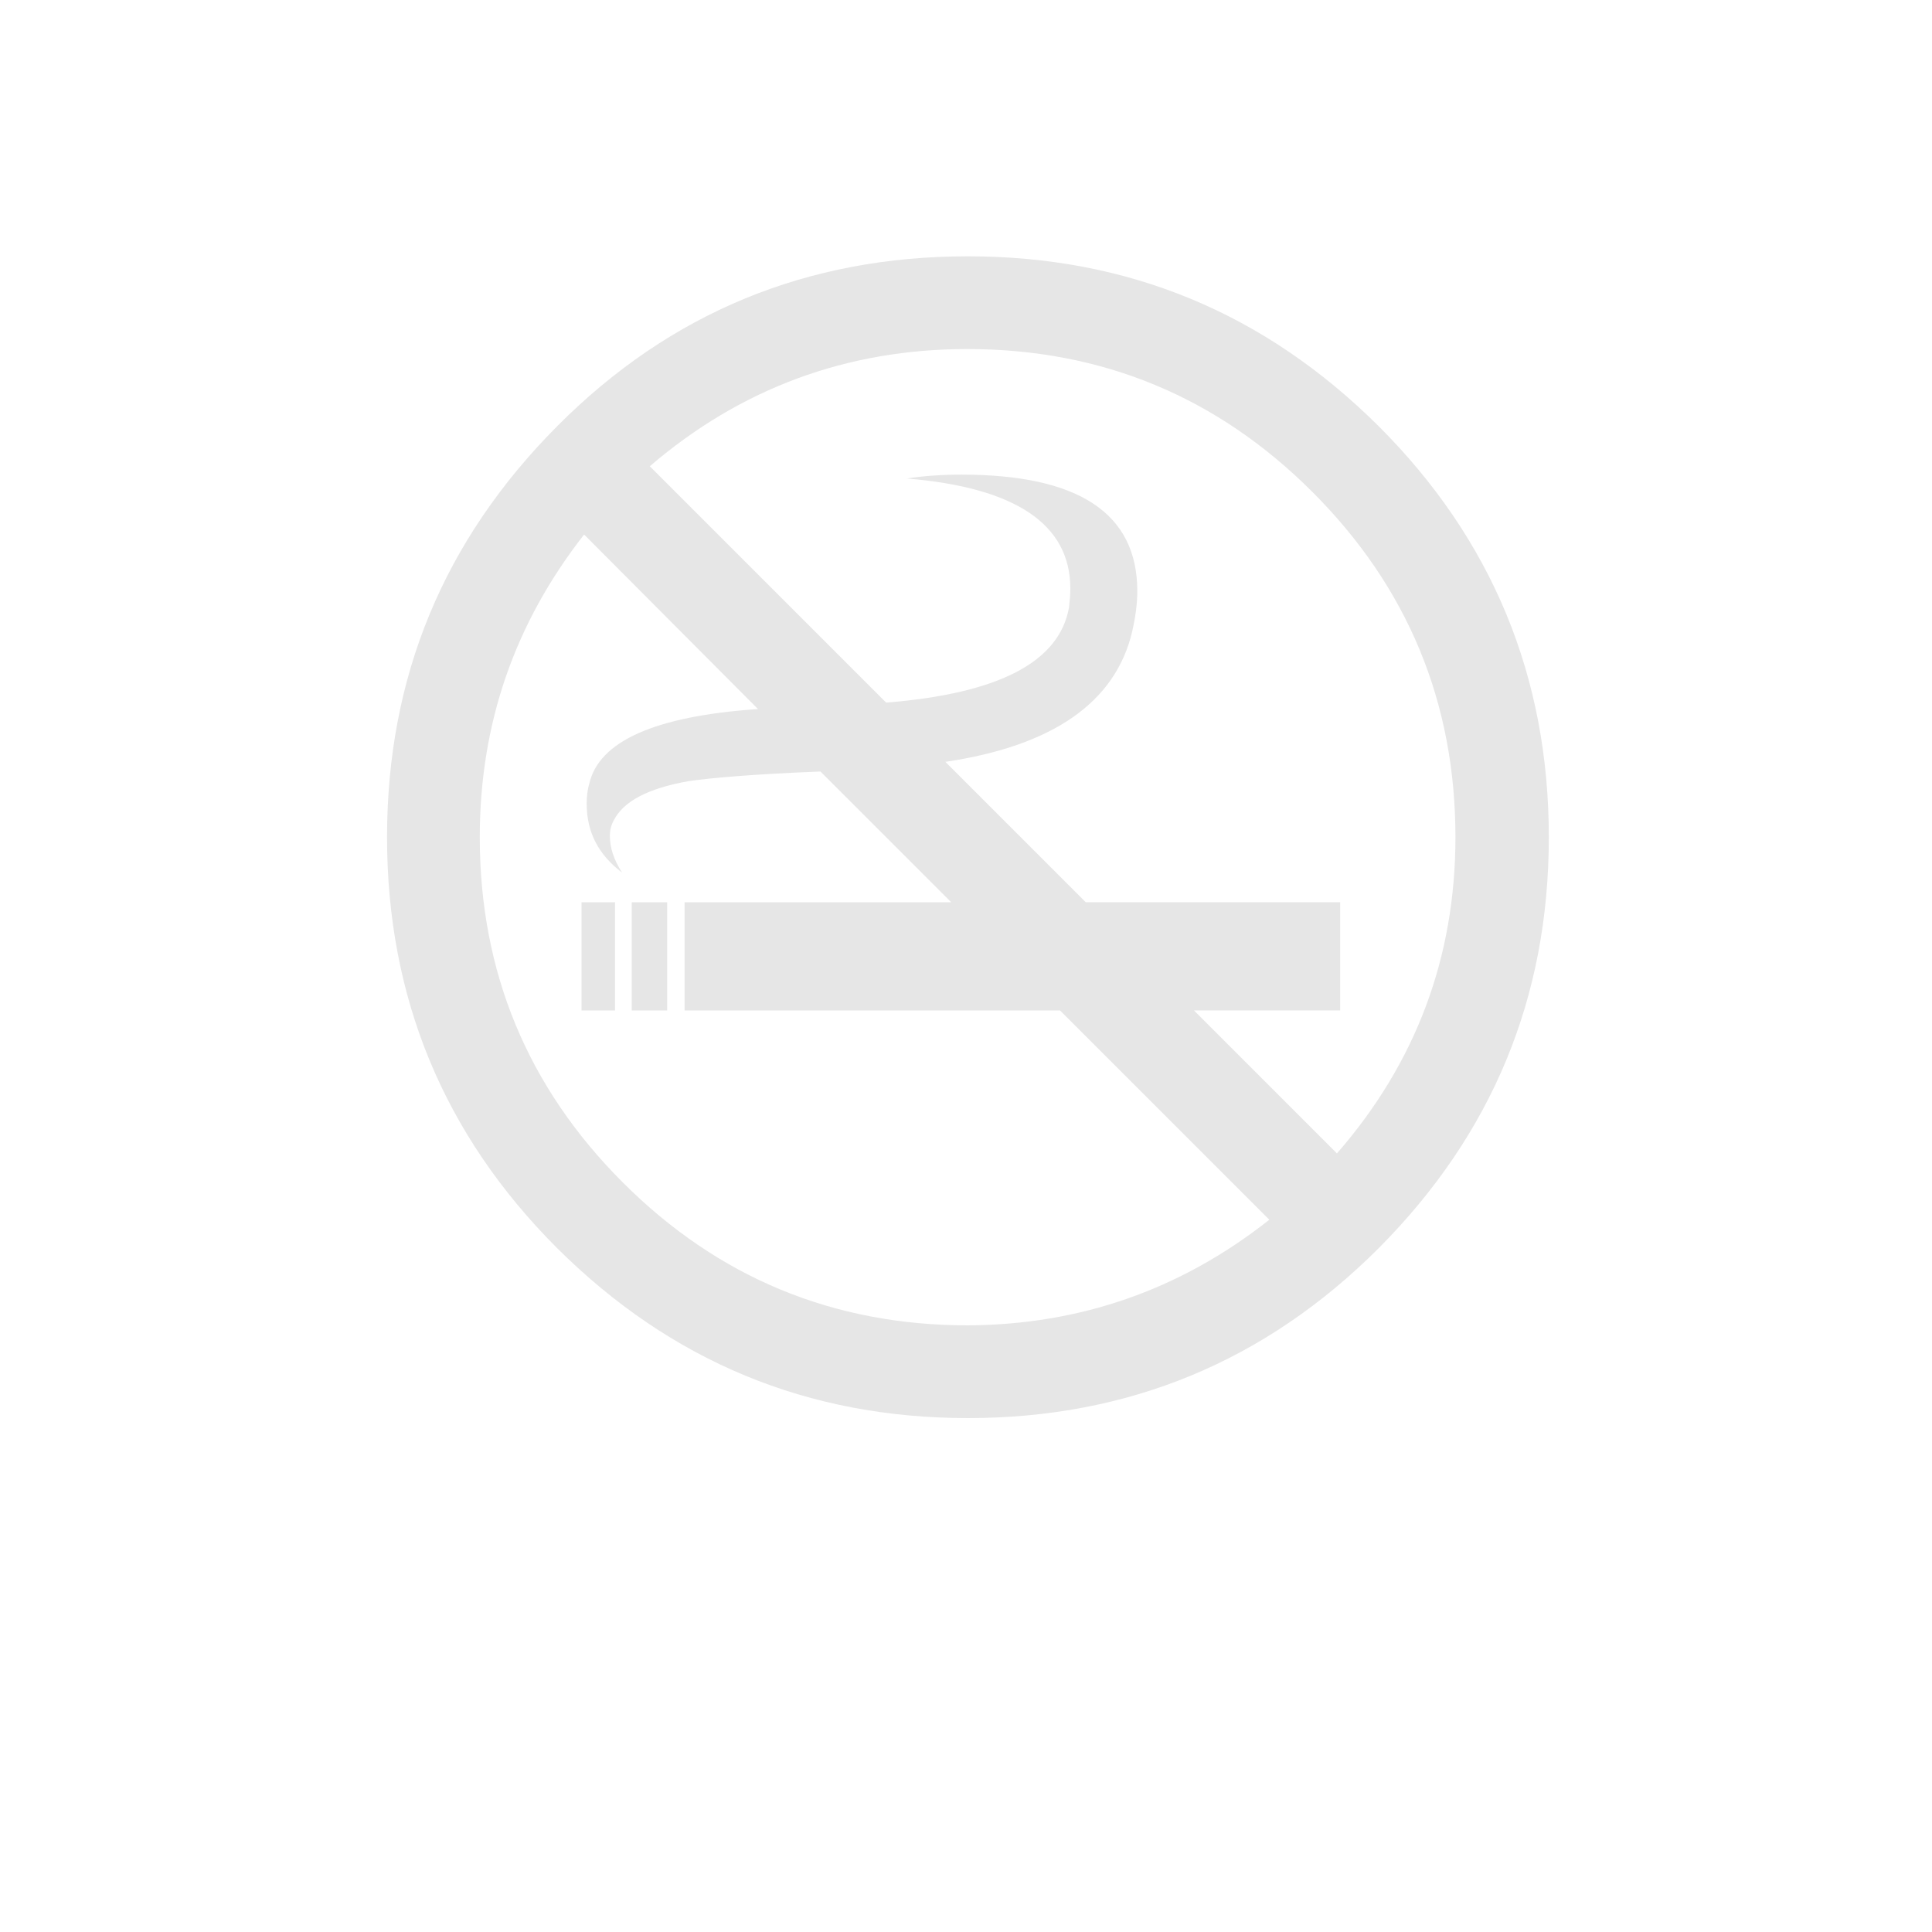 <?xml version="1.0" encoding="utf-8"?>
<!-- Generator: Adobe Illustrator 21.0.0, SVG Export Plug-In . SVG Version: 6.00 Build 0)  -->
<svg version="1.1" xmlns="http://www.w3.org/2000/svg" xmlns:xlink="http://www.w3.org/1999/xlink" x="0px" y="0px"
	 viewBox="0 0 300 300" style="enable-background:new 0 0 300 300;" xml:space="preserve">
<style type="text/css">
	.st0{display:none;}
	.st1{display:inline;opacity:0.3;fill:#606060;}
	.st2{opacity:0.1;}
</style>
<g id="Calque_1" class="st0">
	<path class="st1" d="M150,39.6c-49.9,0-90.4,40.5-90.4,90.4c0,49.9,40.5,90.4,90.4,90.4s90.4-40.5,90.4-90.4
		C240.4,80.1,199.9,39.6,150,39.6z M211,98c4.4,0,8,3.6,8,8s-3.6,8-8,8s-8-3.6-8-8S206.6,98,211,98z M184,63.5c2.2,0,4,1.8,4,4
		c0,2.2-1.8,4-4,4s-4-1.8-4-4C180,65.3,181.8,63.5,184,63.5z M167.5,73.8H180v12.5h-12.5V73.8z M173.8,119.2v28.5h-28.5v-28.5H173.8
		z M123,49h12v12h-12V49z M132,80c9.9,0,18,8.1,18,18c0,9.9-8.1,18-18,18s-18-8.1-18-18C114,88.1,122.1,80,132,80z M103.9,70.2
		l2.6-7.9l2.6,7.9h8.3l-6.7,4.9l2.6,7.9l-6.7-4.9l-6.7,4.9l2.6-7.9l-6.7-4.9H103.9z M91.5,115h21v21h-21V115z M76.5,98
		c4.4,0,8,3.6,8,8s-3.6,8-8,8s-8-3.6-8-8S72.1,98,76.5,98z M93.3,164.6l-8.8-6.4l-8.8,6.4l3.4-10.4l-8.8-6.4h10.9l3.4-10.4l3.4,10.4
		h10.9l-8.8,6.4L93.3,164.6z M122.5,201c-11.3,0-20.5-9.2-20.5-20.5s9.2-20.5,20.5-20.5s20.5,9.2,20.5,20.5S133.8,201,122.5,201z
		 M153,163.7l-5.7,4.1l2.2-6.7l-5.7-4.1h7l2.2-6.7l2.2,6.7h7l-5.7,4.1l2.2,6.7L153,163.7z M181.5,201.5h-20v-20h20V201.5z
		 M181.5,171.8c-4.3,0-7.8-3.5-7.8-7.8s3.5-7.8,7.8-7.8s7.8,3.5,7.8,7.8S185.8,171.8,181.5,171.8z M192.5,115.2L184,109l-8.5,6.2
		l3.2-10l-8.5-6.2h10.5l3.2-10l3.2,10h10.5l-8.5,6.2L192.5,115.2z M217.2,180.2l-6.2-4.5l-6.2,4.5l2.4-7.2l-6.2-4.5h7.6l2.4-7.2
		l2.4,7.2h7.6l-6.2,4.5L217.2,180.2z M207.5,144.5v-17h17v17H207.5z"/>
</g>
<g id="Calque_2">
	<g class="st2">
		<path d="M240.5,130c0,24.9-8.8,46.1-26.4,63.8c-17.6,17.6-38.9,26.4-63.8,26.4s-46.1-8.8-63.8-26.4
			c-17.6-17.6-26.4-38.9-26.4-63.8s8.8-46.1,26.4-63.8s38.9-26.4,63.8-26.4s46.1,8.8,63.8,26.4C231.7,83.8,240.5,105.1,240.5,130z
			 M197.1,189.4l-32.5-32.5h-58.3v-16.8h41.4l-20.3-20.3c-10.3,0.4-17.1,1-20.5,1.5c-6.2,1.1-10.1,3.1-11.6,6.1
			c-0.4,0.7-0.6,1.5-0.6,2.4c0,1.8,0.6,3.7,1.9,5.7c-3.7-2.8-5.5-6.3-5.5-10.7c0-1,0.1-2.1,0.4-3.1c1.5-6.6,10.2-10.5,26.2-11.6
			L90.7,83C79.9,96.8,74.5,112.4,74.5,130c0,20.9,7.4,38.8,22.2,53.6c14.8,14.8,32.7,22.2,53.6,22.2
			C167.7,205.7,183.3,200.3,197.1,189.4z M95.5,156.9h-5.2v-16.8h5.2V156.9z M103.6,156.9h-5.5v-16.8h5.5V156.9z M226,130
			c0-20.9-7.4-38.8-22.2-53.6c-14.8-14.8-32.7-22.2-53.6-22.2c-18.7,0-35.2,6.1-49.3,18.2l36.7,36.7c17.5-1.4,26.9-6.3,28.4-14.8
			c0.1-1,0.2-1.9,0.2-2.9c0-10-8.5-15.7-25.4-17.1c2.6-0.4,5.5-0.6,8.5-0.6c18.2,0,27.3,6,27.3,18.1c0,2-0.3,4.1-0.8,6.3
			c-2.6,10.9-12.2,17.7-29,20.2l21.8,21.8h39.5v16.8h-22.7l22.2,22.2C219.9,165,226,148.6,226,130z"/>
	</g>
</g>
</svg>
